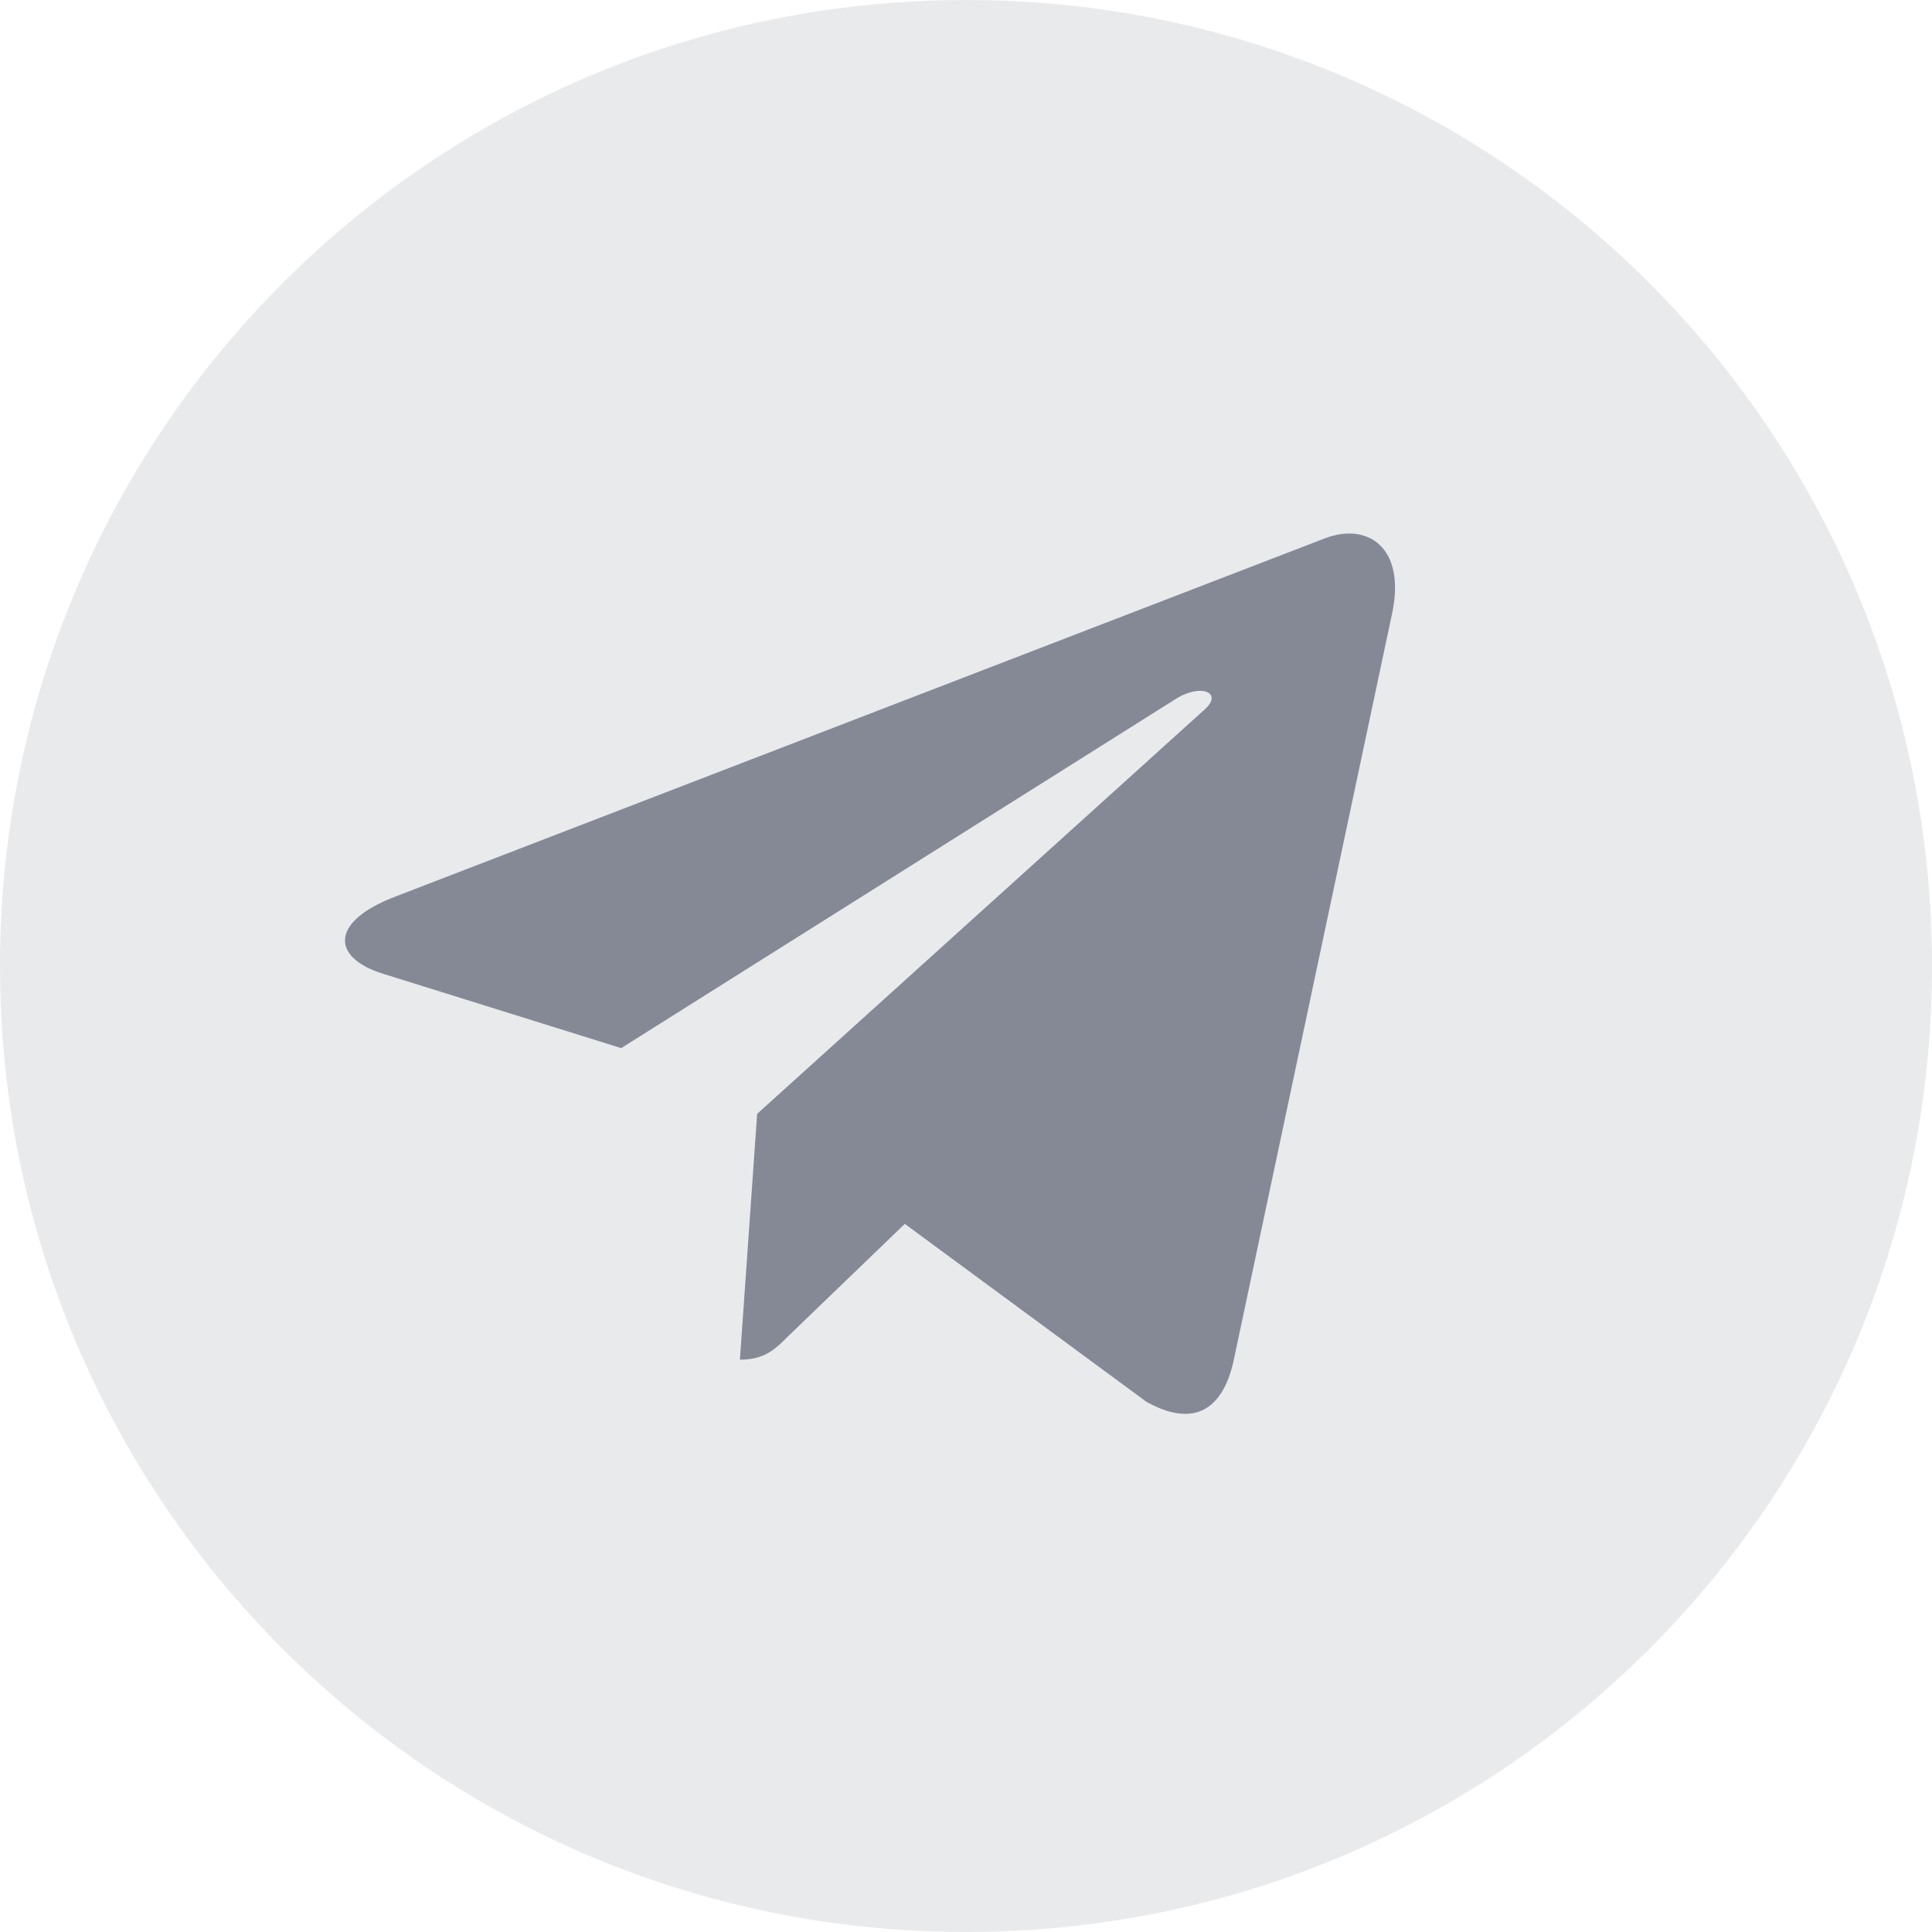 <?xml version="1.0" encoding="UTF-8"?>
<svg width="40px" height="40px" viewBox="0 0 40 40" version="1.1" xmlns="http://www.w3.org/2000/svg" xmlns:xlink="http://www.w3.org/1999/xlink">
    <title>telegram</title>
    <g id="页面-1" stroke="none" stroke-width="1" fill="none" fill-rule="evenodd">
        <g id="官网1920" transform="translate(-1439, -5439)">
            <g id="编组-2备份" transform="translate(259, 5306)">
                <g id="编组-9" transform="translate(730, 80)">
                    <g id="编组-33" transform="translate(330, 0)">
                        <g id="telegram" transform="translate(120, 53)">
                            <rect id="矩形" fill="#000000" fill-rule="nonzero" opacity="0" x="0" y="0" width="40" height="40"></rect>
                            <path d="M40,20 C40,31.049 31.049,40 20,40 C8.951,40 0,31.049 0,20 C0,8.951 8.951,0 20,0 C31.049,0 40,8.951 40,20 Z" id="路径" fill-opacity="0.1" fill="#202842"></path>
                            <path d="M25.54,28.174 L28.821,12.706 C29.111,11.344 28.33,10.809 27.437,11.143 L8.151,18.576 C6.834,19.089 6.857,19.826 7.929,20.16 L12.861,21.7 L24.313,14.49 C24.849,14.133 25.34,14.334 24.939,14.691 L15.676,23.061 L15.319,28.151 C15.831,28.151 16.056,27.929 16.323,27.66 L18.733,25.339 L23.733,29.021 C24.649,29.534 25.296,29.267 25.541,28.173 L25.54,28.174 Z" id="路径" fill="#222840" fill-rule="nonzero" opacity="0.5"></path>
                        </g>
                    </g>
                </g>
            </g>
        </g>
    </g>
</svg>